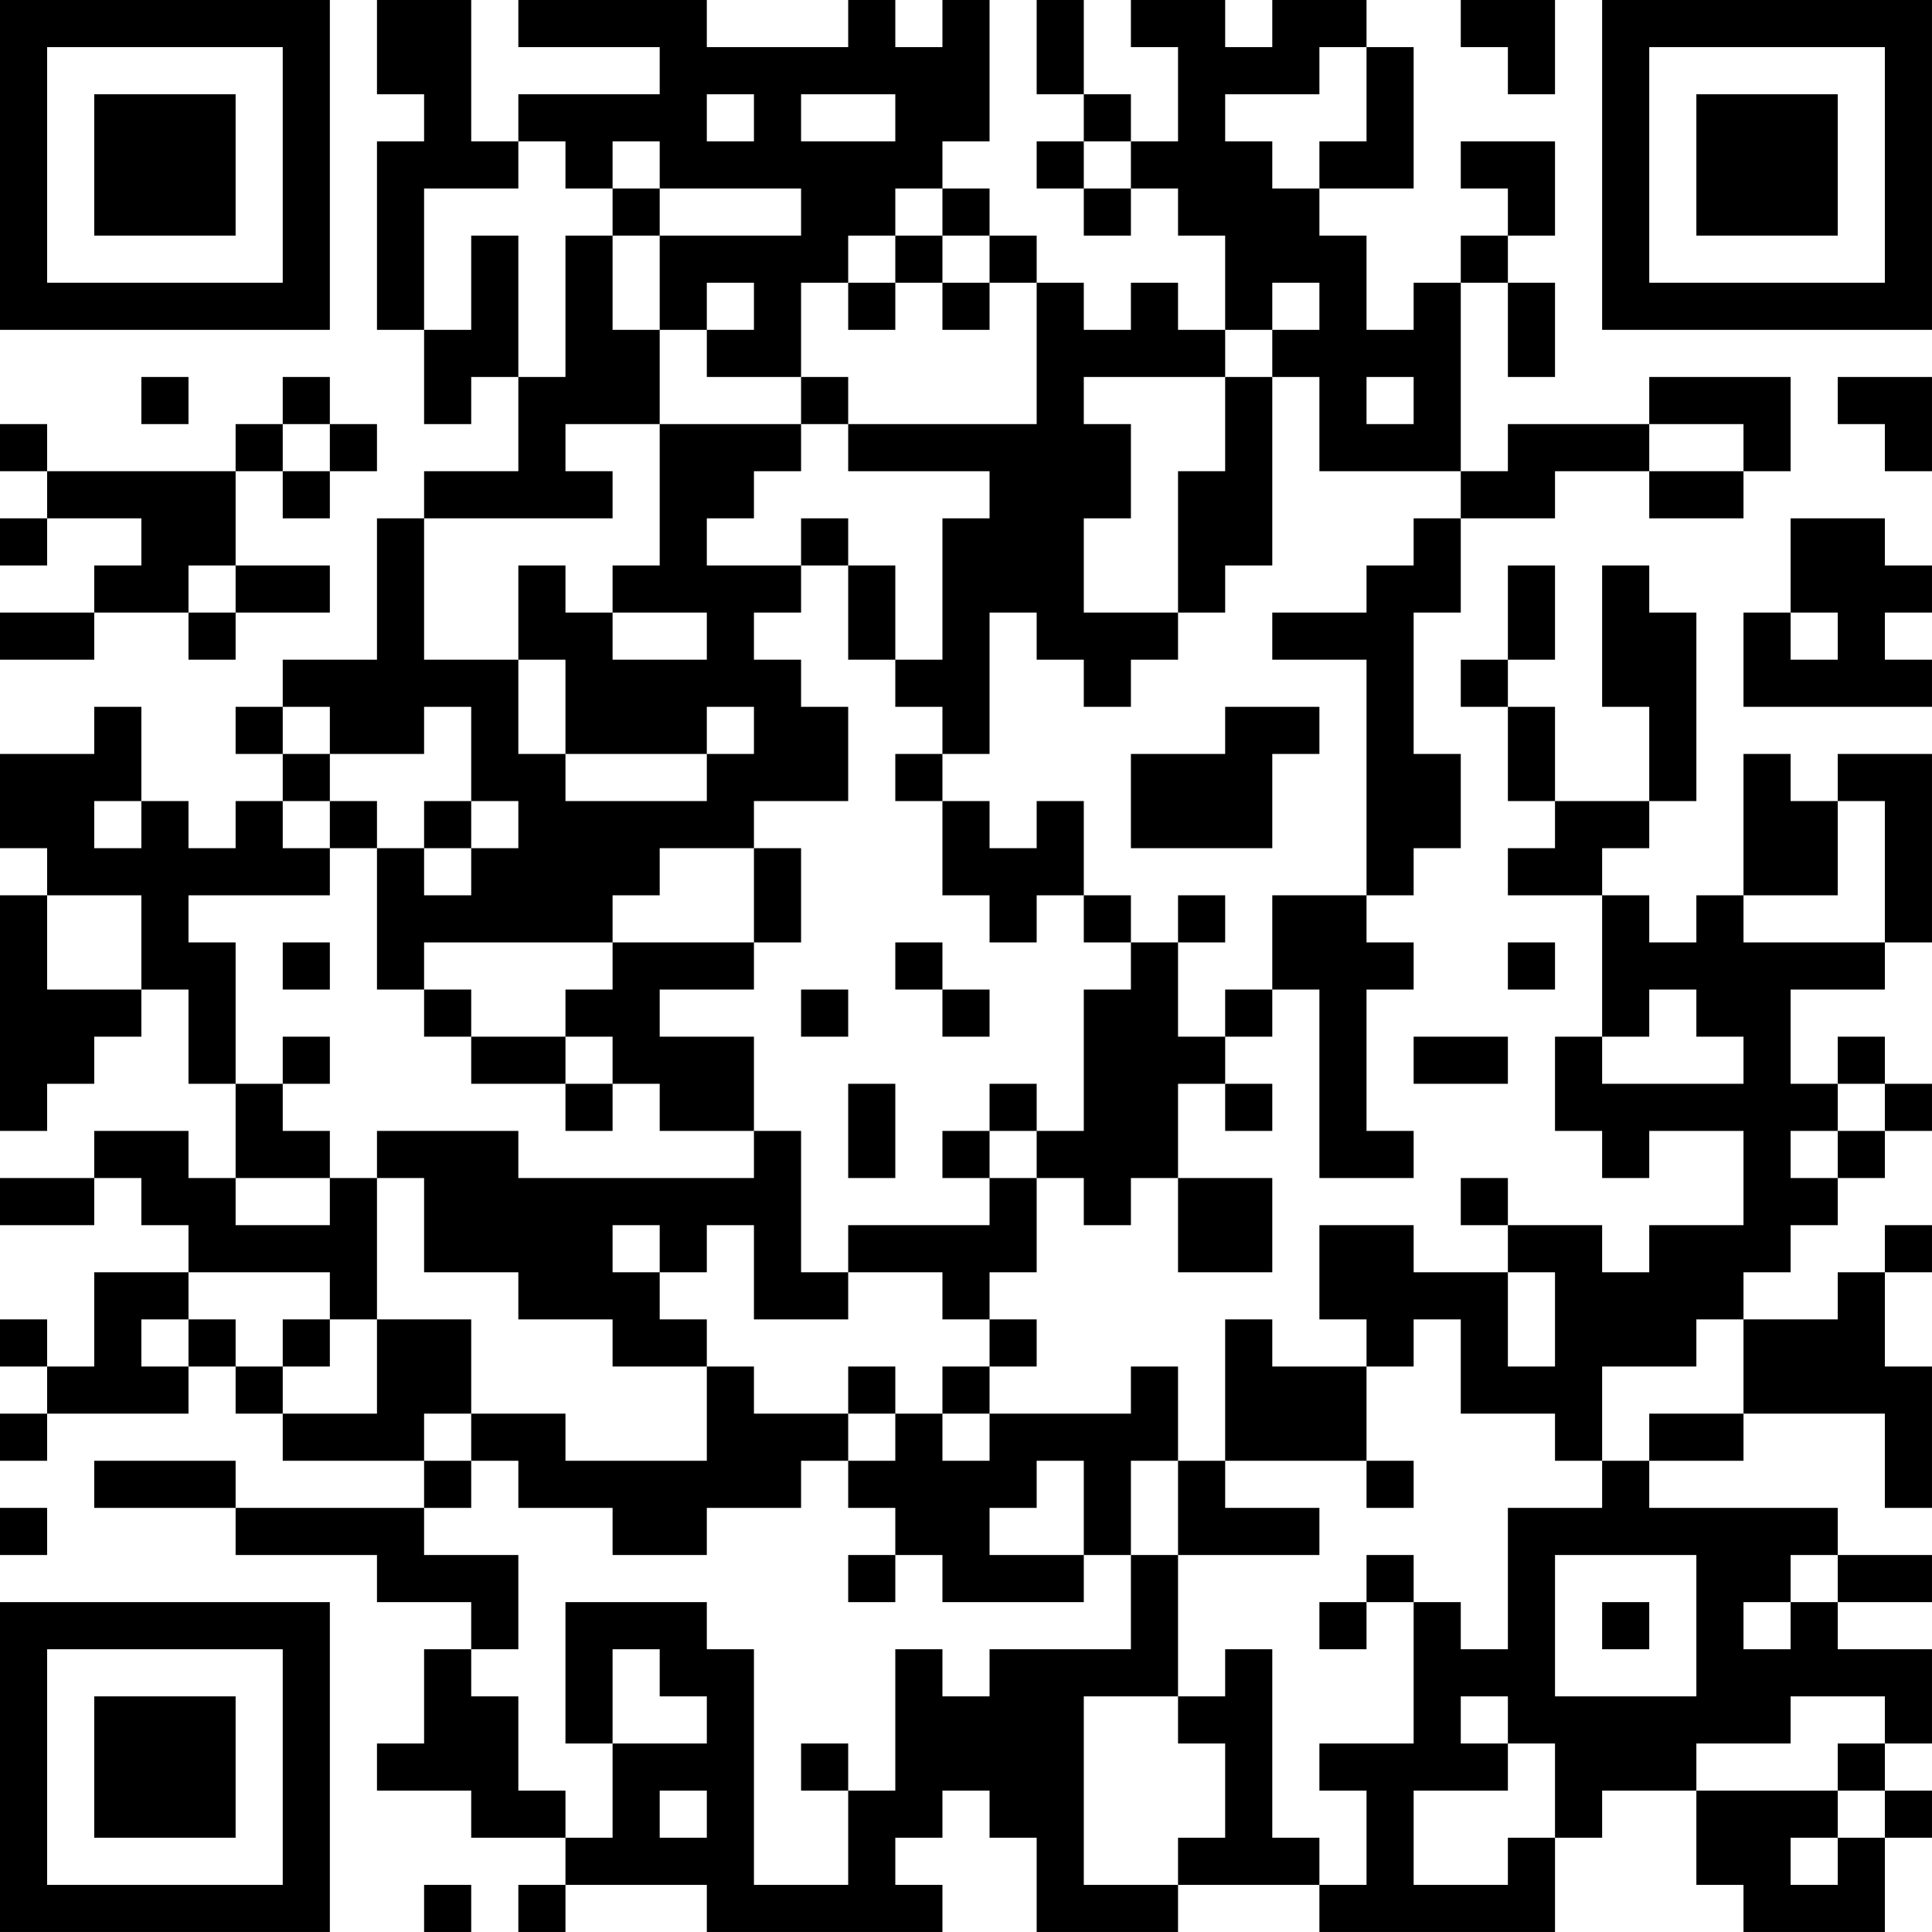 <?xml version="1.0" encoding="UTF-8"?>
<svg xmlns="http://www.w3.org/2000/svg" version="1.1" width="200" height="200" viewBox="0 0 200 200"><rect x="0" y="0" width="200" height="200" fill="#ffffff"/><g transform="scale(4.878)"><g transform="translate(0,0)"><path fill-rule="evenodd" d="M8 0L8 2L9 2L9 3L8 3L8 7L9 7L9 9L10 9L10 8L11 8L11 10L9 10L9 11L8 11L8 14L6 14L6 15L5 15L5 16L6 16L6 17L5 17L5 18L4 18L4 17L3 17L3 15L2 15L2 16L0 16L0 18L1 18L1 19L0 19L0 24L1 24L1 23L2 23L2 22L3 22L3 21L4 21L4 23L5 23L5 25L4 25L4 24L2 24L2 25L0 25L0 26L2 26L2 25L3 25L3 26L4 26L4 27L2 27L2 29L1 29L1 28L0 28L0 29L1 29L1 30L0 30L0 31L1 31L1 30L4 30L4 29L5 29L5 30L6 30L6 31L9 31L9 32L5 32L5 31L2 31L2 32L5 32L5 33L8 33L8 34L10 34L10 35L9 35L9 37L8 37L8 38L10 38L10 39L12 39L12 40L11 40L11 41L12 41L12 40L15 40L15 41L20 41L20 40L19 40L19 39L20 39L20 38L21 38L21 39L22 39L22 41L25 41L25 40L28 40L28 41L33 41L33 39L34 39L34 38L36 38L36 40L37 40L37 41L40 41L40 39L41 39L41 38L40 38L40 37L41 37L41 35L39 35L39 34L41 34L41 33L39 33L39 32L35 32L35 31L37 31L37 30L40 30L40 32L41 32L41 29L40 29L40 27L41 27L41 26L40 26L40 27L39 27L39 28L37 28L37 27L38 27L38 26L39 26L39 25L40 25L40 24L41 24L41 23L40 23L40 22L39 22L39 23L38 23L38 21L40 21L40 20L41 20L41 16L39 16L39 17L38 17L38 16L37 16L37 19L36 19L36 20L35 20L35 19L34 19L34 18L35 18L35 17L36 17L36 13L35 13L35 12L34 12L34 15L35 15L35 17L33 17L33 15L32 15L32 14L33 14L33 12L32 12L32 14L31 14L31 15L32 15L32 17L33 17L33 18L32 18L32 19L34 19L34 22L33 22L33 24L34 24L34 25L35 25L35 24L37 24L37 26L35 26L35 27L34 27L34 26L32 26L32 25L31 25L31 26L32 26L32 27L30 27L30 26L28 26L28 28L29 28L29 29L27 29L27 28L26 28L26 31L25 31L25 29L24 29L24 30L21 30L21 29L22 29L22 28L21 28L21 27L22 27L22 25L23 25L23 26L24 26L24 25L25 25L25 27L27 27L27 25L25 25L25 23L26 23L26 24L27 24L27 23L26 23L26 22L27 22L27 21L28 21L28 25L30 25L30 24L29 24L29 21L30 21L30 20L29 20L29 19L30 19L30 18L31 18L31 16L30 16L30 13L31 13L31 11L33 11L33 10L35 10L35 11L37 11L37 10L38 10L38 8L35 8L35 9L32 9L32 10L31 10L31 6L32 6L32 8L33 8L33 6L32 6L32 5L33 5L33 3L31 3L31 4L32 4L32 5L31 5L31 6L30 6L30 7L29 7L29 5L28 5L28 4L30 4L30 1L29 1L29 0L27 0L27 1L26 1L26 0L24 0L24 1L25 1L25 3L24 3L24 2L23 2L23 0L22 0L22 2L23 2L23 3L22 3L22 4L23 4L23 5L24 5L24 4L25 4L25 5L26 5L26 7L25 7L25 6L24 6L24 7L23 7L23 6L22 6L22 5L21 5L21 4L20 4L20 3L21 3L21 0L20 0L20 1L19 1L19 0L18 0L18 1L15 1L15 0L11 0L11 1L14 1L14 2L11 2L11 3L10 3L10 0ZM31 0L31 1L32 1L32 2L33 2L33 0ZM28 1L28 2L26 2L26 3L27 3L27 4L28 4L28 3L29 3L29 1ZM15 2L15 3L16 3L16 2ZM17 2L17 3L19 3L19 2ZM11 3L11 4L9 4L9 7L10 7L10 5L11 5L11 8L12 8L12 5L13 5L13 7L14 7L14 9L12 9L12 10L13 10L13 11L9 11L9 14L11 14L11 16L12 16L12 17L15 17L15 16L16 16L16 15L15 15L15 16L12 16L12 14L11 14L11 12L12 12L12 13L13 13L13 14L15 14L15 13L13 13L13 12L14 12L14 9L17 9L17 10L16 10L16 11L15 11L15 12L17 12L17 13L16 13L16 14L17 14L17 15L18 15L18 17L16 17L16 18L14 18L14 19L13 19L13 20L9 20L9 21L8 21L8 18L9 18L9 19L10 19L10 18L11 18L11 17L10 17L10 15L9 15L9 16L7 16L7 15L6 15L6 16L7 16L7 17L6 17L6 18L7 18L7 19L4 19L4 20L5 20L5 23L6 23L6 24L7 24L7 25L5 25L5 26L7 26L7 25L8 25L8 28L7 28L7 27L4 27L4 28L3 28L3 29L4 29L4 28L5 28L5 29L6 29L6 30L8 30L8 28L10 28L10 30L9 30L9 31L10 31L10 32L9 32L9 33L11 33L11 35L10 35L10 36L11 36L11 38L12 38L12 39L13 39L13 37L15 37L15 36L14 36L14 35L13 35L13 37L12 37L12 34L15 34L15 35L16 35L16 40L18 40L18 38L19 38L19 35L20 35L20 36L21 36L21 35L24 35L24 33L25 33L25 36L23 36L23 40L25 40L25 39L26 39L26 37L25 37L25 36L26 36L26 35L27 35L27 39L28 39L28 40L29 40L29 38L28 38L28 37L30 37L30 34L31 34L31 35L32 35L32 32L34 32L34 31L35 31L35 30L37 30L37 28L36 28L36 29L34 29L34 31L33 31L33 30L31 30L31 28L30 28L30 29L29 29L29 31L26 31L26 32L28 32L28 33L25 33L25 31L24 31L24 33L23 33L23 31L22 31L22 32L21 32L21 33L23 33L23 34L20 34L20 33L19 33L19 32L18 32L18 31L19 31L19 30L20 30L20 31L21 31L21 30L20 30L20 29L21 29L21 28L20 28L20 27L18 27L18 26L21 26L21 25L22 25L22 24L23 24L23 21L24 21L24 20L25 20L25 22L26 22L26 21L27 21L27 19L29 19L29 14L27 14L27 13L29 13L29 12L30 12L30 11L31 11L31 10L28 10L28 8L27 8L27 7L28 7L28 6L27 6L27 7L26 7L26 8L23 8L23 9L24 9L24 11L23 11L23 13L25 13L25 14L24 14L24 15L23 15L23 14L22 14L22 13L21 13L21 16L20 16L20 15L19 15L19 14L20 14L20 11L21 11L21 10L18 10L18 9L22 9L22 6L21 6L21 5L20 5L20 4L19 4L19 5L18 5L18 6L17 6L17 8L15 8L15 7L16 7L16 6L15 6L15 7L14 7L14 5L17 5L17 4L14 4L14 3L13 3L13 4L12 4L12 3ZM23 3L23 4L24 4L24 3ZM13 4L13 5L14 5L14 4ZM19 5L19 6L18 6L18 7L19 7L19 6L20 6L20 7L21 7L21 6L20 6L20 5ZM3 8L3 9L4 9L4 8ZM6 8L6 9L5 9L5 10L1 10L1 9L0 9L0 10L1 10L1 11L0 11L0 12L1 12L1 11L3 11L3 12L2 12L2 13L0 13L0 14L2 14L2 13L4 13L4 14L5 14L5 13L7 13L7 12L5 12L5 10L6 10L6 11L7 11L7 10L8 10L8 9L7 9L7 8ZM17 8L17 9L18 9L18 8ZM26 8L26 10L25 10L25 13L26 13L26 12L27 12L27 8ZM29 8L29 9L30 9L30 8ZM39 8L39 9L40 9L40 10L41 10L41 8ZM6 9L6 10L7 10L7 9ZM35 9L35 10L37 10L37 9ZM17 11L17 12L18 12L18 14L19 14L19 12L18 12L18 11ZM38 11L38 13L37 13L37 15L41 15L41 14L40 14L40 13L41 13L41 12L40 12L40 11ZM4 12L4 13L5 13L5 12ZM38 13L38 14L39 14L39 13ZM26 15L26 16L24 16L24 18L27 18L27 16L28 16L28 15ZM19 16L19 17L20 17L20 19L21 19L21 20L22 20L22 19L23 19L23 20L24 20L24 19L23 19L23 17L22 17L22 18L21 18L21 17L20 17L20 16ZM2 17L2 18L3 18L3 17ZM7 17L7 18L8 18L8 17ZM9 17L9 18L10 18L10 17ZM39 17L39 19L37 19L37 20L40 20L40 17ZM16 18L16 20L13 20L13 21L12 21L12 22L10 22L10 21L9 21L9 22L10 22L10 23L12 23L12 24L13 24L13 23L14 23L14 24L16 24L16 25L11 25L11 24L8 24L8 25L9 25L9 27L11 27L11 28L13 28L13 29L15 29L15 31L12 31L12 30L10 30L10 31L11 31L11 32L13 32L13 33L15 33L15 32L17 32L17 31L18 31L18 30L19 30L19 29L18 29L18 30L16 30L16 29L15 29L15 28L14 28L14 27L15 27L15 26L16 26L16 28L18 28L18 27L17 27L17 24L16 24L16 22L14 22L14 21L16 21L16 20L17 20L17 18ZM1 19L1 21L3 21L3 19ZM25 19L25 20L26 20L26 19ZM6 20L6 21L7 21L7 20ZM19 20L19 21L20 21L20 22L21 22L21 21L20 21L20 20ZM32 20L32 21L33 21L33 20ZM17 21L17 22L18 22L18 21ZM35 21L35 22L34 22L34 23L37 23L37 22L36 22L36 21ZM6 22L6 23L7 23L7 22ZM12 22L12 23L13 23L13 22ZM30 22L30 23L32 23L32 22ZM18 23L18 25L19 25L19 23ZM21 23L21 24L20 24L20 25L21 25L21 24L22 24L22 23ZM39 23L39 24L38 24L38 25L39 25L39 24L40 24L40 23ZM13 26L13 27L14 27L14 26ZM32 27L32 29L33 29L33 27ZM6 28L6 29L7 29L7 28ZM29 31L29 32L30 32L30 31ZM0 32L0 33L1 33L1 32ZM18 33L18 34L19 34L19 33ZM29 33L29 34L28 34L28 35L29 35L29 34L30 34L30 33ZM33 33L33 36L36 36L36 33ZM38 33L38 34L37 34L37 35L38 35L38 34L39 34L39 33ZM34 34L34 35L35 35L35 34ZM31 36L31 37L32 37L32 38L30 38L30 40L32 40L32 39L33 39L33 37L32 37L32 36ZM38 36L38 37L36 37L36 38L39 38L39 39L38 39L38 40L39 40L39 39L40 39L40 38L39 38L39 37L40 37L40 36ZM17 37L17 38L18 38L18 37ZM14 38L14 39L15 39L15 38ZM9 40L9 41L10 41L10 40ZM0 0L0 7L7 7L7 0ZM1 1L1 6L6 6L6 1ZM2 2L2 5L5 5L5 2ZM34 0L34 7L41 7L41 0ZM35 1L35 6L40 6L40 1ZM36 2L36 5L39 5L39 2ZM0 34L0 41L7 41L7 34ZM1 35L1 40L6 40L6 35ZM2 36L2 39L5 39L5 36Z" fill="#000000"/></g></g></svg>
